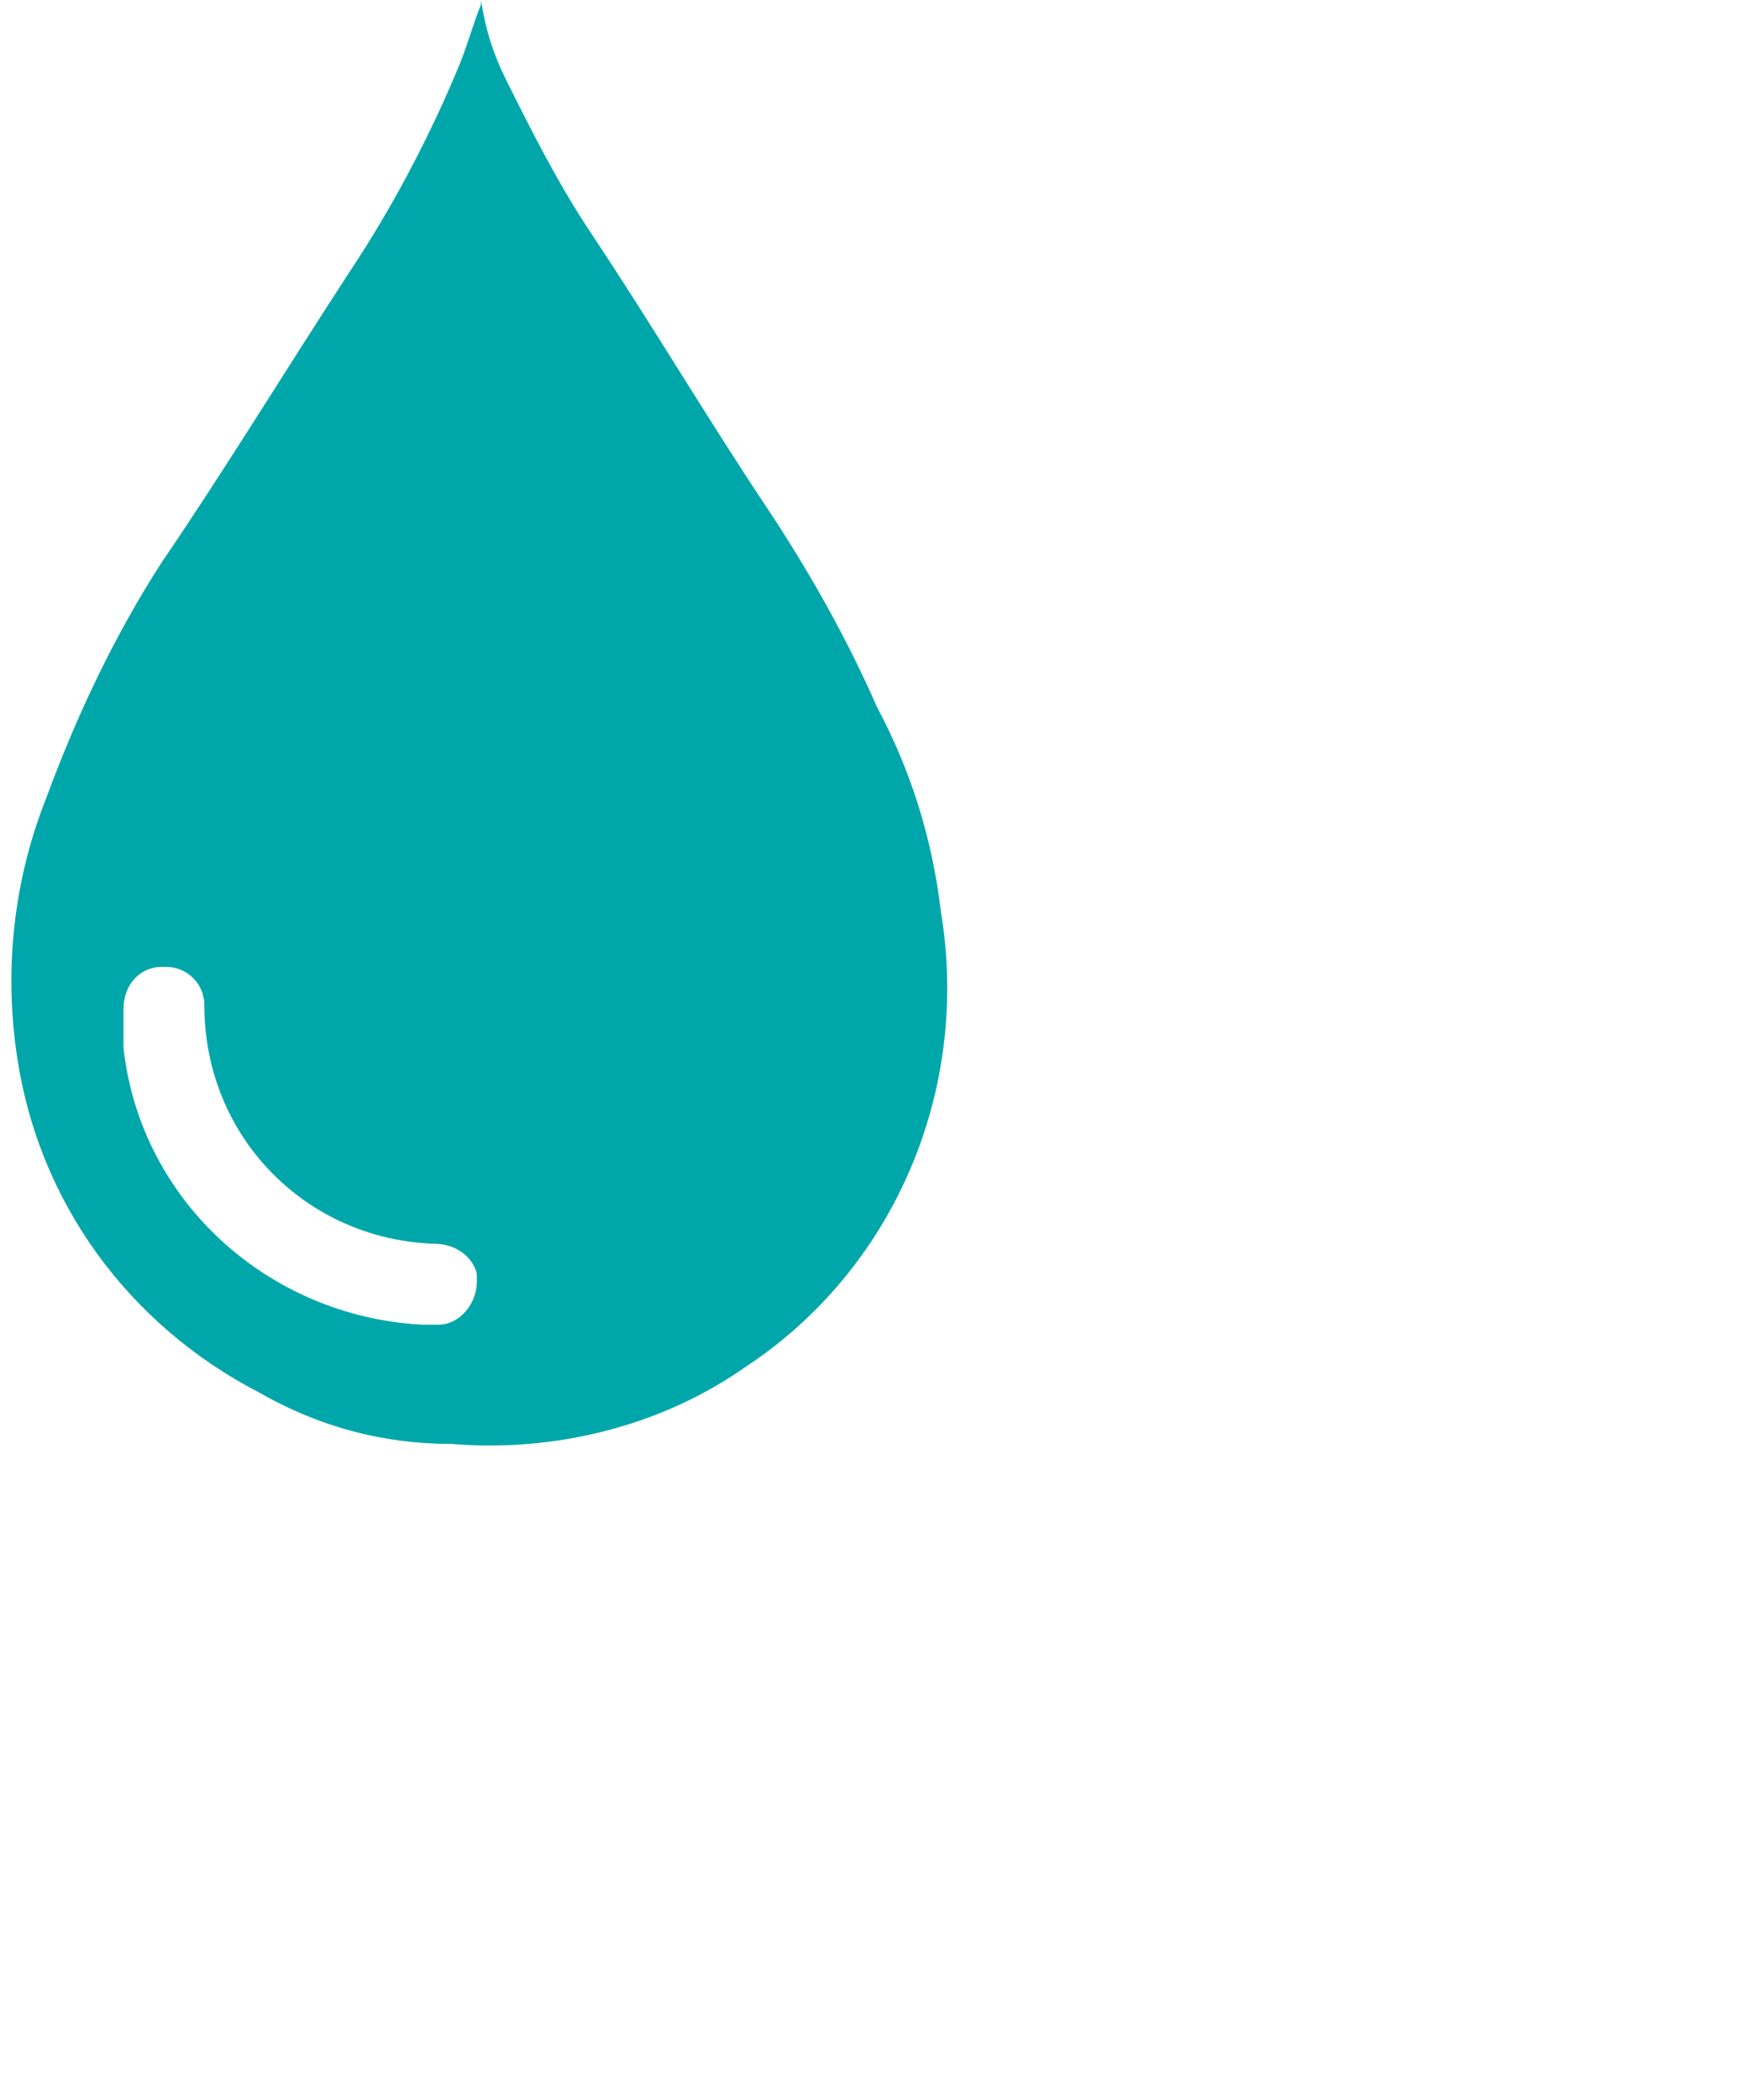 <?xml version="1.0" encoding="utf-8"?>
<!-- Generator: Adobe Illustrator 21.1.0, SVG Export Plug-In . SVG Version: 6.00 Build 0)  -->
<svg version="1.1" id="图层_1" xmlns="http://www.w3.org/2000/svg" xmlns:xlink="http://www.w3.org/1999/xlink" x="0px" y="0px"
	 viewBox="0 0 40.8 49.3" style="enable-background:new 0 0 40.8 49.3;" xml:space="preserve">
<style type="text/css">
	.st0{fill:#00A7AA;}
</style>
<title>资源 1</title>
<g id="图层_2">
	<g id="图层_1-2">
		<path class="st0" d="M11.3,0c0.1,0.7,0.3,1.3,0.6,1.9c0.6,1.2,1.2,2.4,2,3.6c1.4,2.1,2.7,4.3,4.1,6.4c1,1.5,1.9,3.1,2.6,4.7
			c0.8,1.5,1.3,3.1,1.5,4.8c0.7,4.2-1.1,8.4-4.6,10.7c-2,1.4-4.5,2-6.9,1.8c-1.6,0-3.1-0.4-4.5-1.2c-3.1-1.6-5.2-4.5-5.7-7.9
			c-0.3-2-0.1-4.1,0.7-6.1c0.7-1.9,1.6-3.8,2.7-5.5C5.3,11,6.7,8.7,8.2,6.4c1-1.5,1.9-3.2,2.6-4.9C11,1,11.1,0.6,11.3,0.1L11.3,0z
			 M9.9,31.1h0.4c0.5,0,0.9-0.5,0.9-1c0-0.1,0-0.1,0-0.2c-0.1-0.4-0.5-0.7-1-0.7c-3-0.1-5.4-2.5-5.4-5.6c0-0.5-0.4-0.9-0.9-0.9
			c0,0,0,0-0.1,0c-0.5,0-0.9,0.4-0.9,1l0,0c0,0.3,0,0.6,0,0.9C3.3,28.2,6.3,30.9,9.9,31.1z"/>
	</g>
</g>
</svg>
